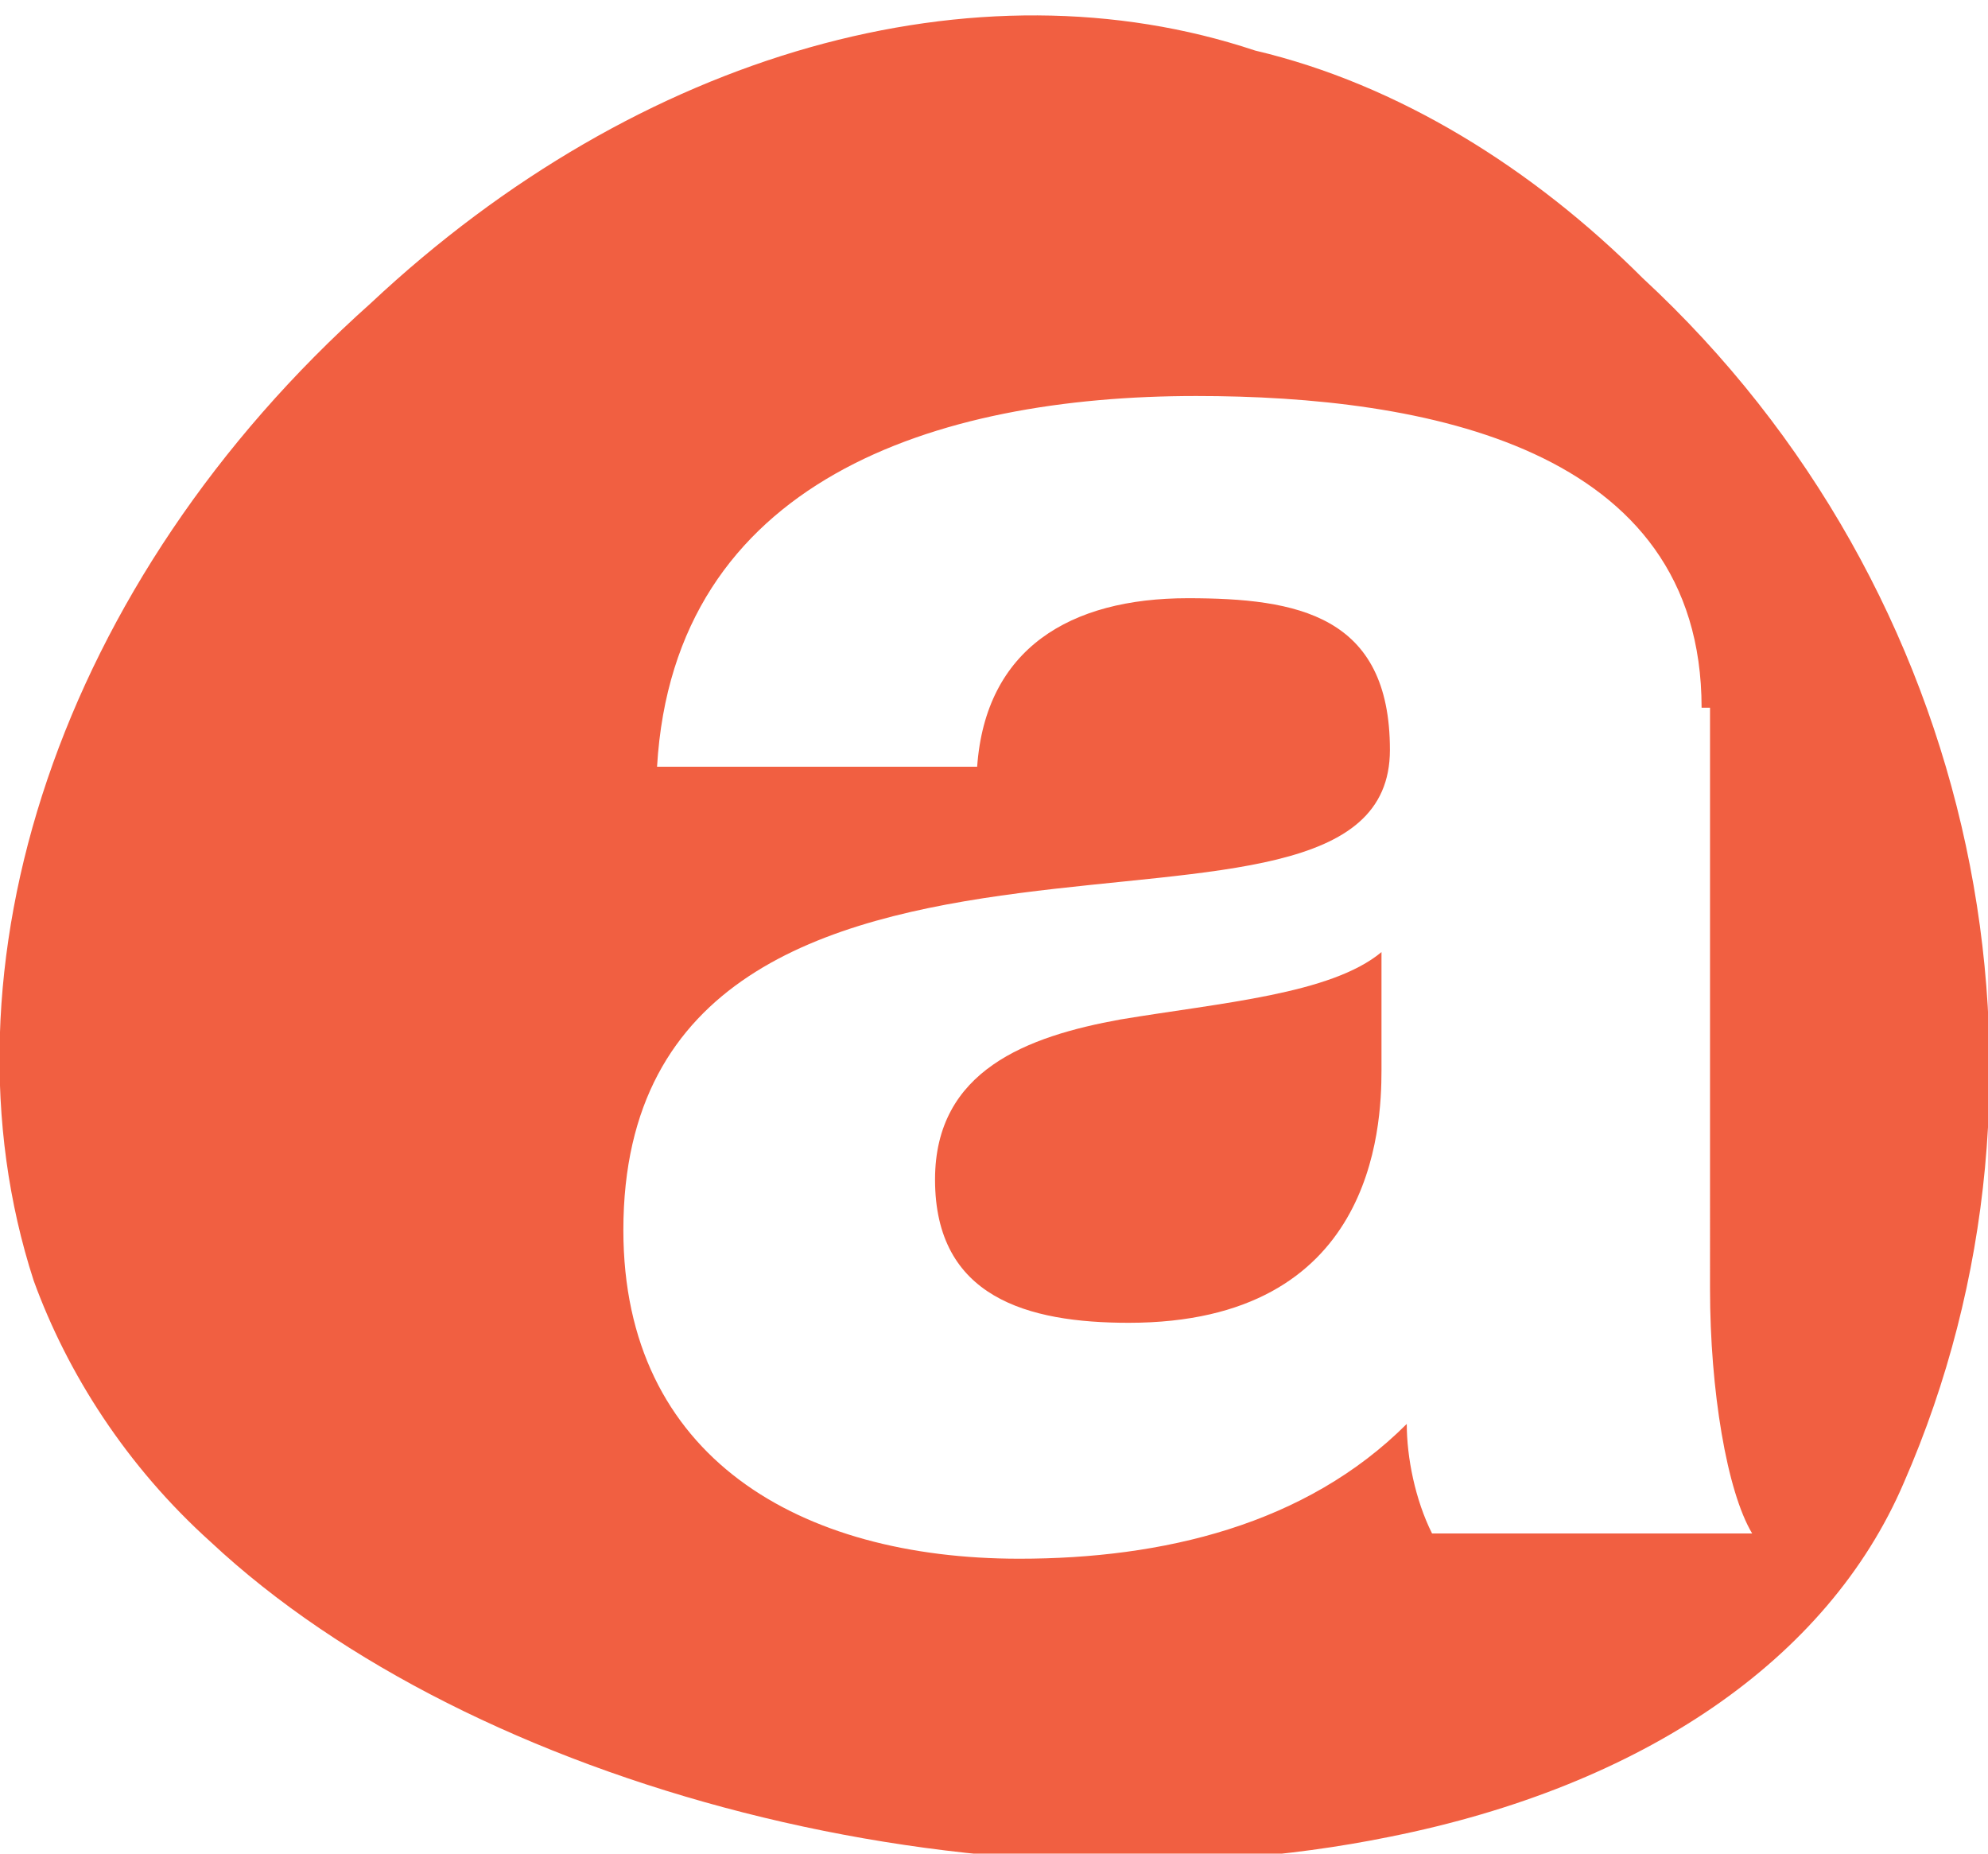 <?xml version="1.0" encoding="utf-8"?>
<!-- Generator: Adobe Illustrator 22.0.0, SVG Export Plug-In . SVG Version: 6.00 Build 0)  -->
<svg version="1.1" id="Layer_1" xmlns="http://www.w3.org/2000/svg" xmlns:xlink="http://www.w3.org/1999/xlink" x="0px" y="0px"
	 viewBox="0 0 23.6 22" style="enable-background:new 0 0 23.6 22;" xml:space="preserve">
<style type="text/css">
	.st0{fill:#F15F41;}
</style>
<path id="Combined-Shape" class="st0" d="M22.6,17.6c-0.9,2.1-3.1,3.6-6.1,4.2c-4.9,1-10.9-0.6-14-3.5c-1-0.9-1.7-2-2.1-3.1
	c-1.2-3.7,0.3-8.3,4-11.6c3.2-3,7.2-4.1,10.5-3C16.6,1,18.2,2,19.5,3.3C23.5,7,24.7,12.8,22.6,17.6z M20.2,8.4c0-3.1-3.3-3.7-6-3.7
	c-3.1,0-6.2,1-6.4,4.4h3.8c0.1-1.4,1.1-2,2.5-2c1.3,0,2.4,0.2,2.4,1.8c0,1.5-2.1,1.4-4.4,1.7c-2.3,0.3-4.7,1-4.7,4
	c0,2.7,2.1,3.9,4.7,3.9c1.7,0,3.4-0.4,4.6-1.6c0,0.4,0.1,0.9,0.3,1.3h3.8c-0.3-0.5-0.5-1.7-0.5-2.9V8.4z"/>
<path id="Path" class="st0" d="M11.1,14c0,1.4,1.1,1.7,2.3,1.7c2.9,0,3-2.3,3-3v-1.4c-0.6,0.5-1.9,0.6-3.1,0.8
	C12.2,12.3,11.1,12.7,11.1,14L11.1,14z"/>
</svg>
